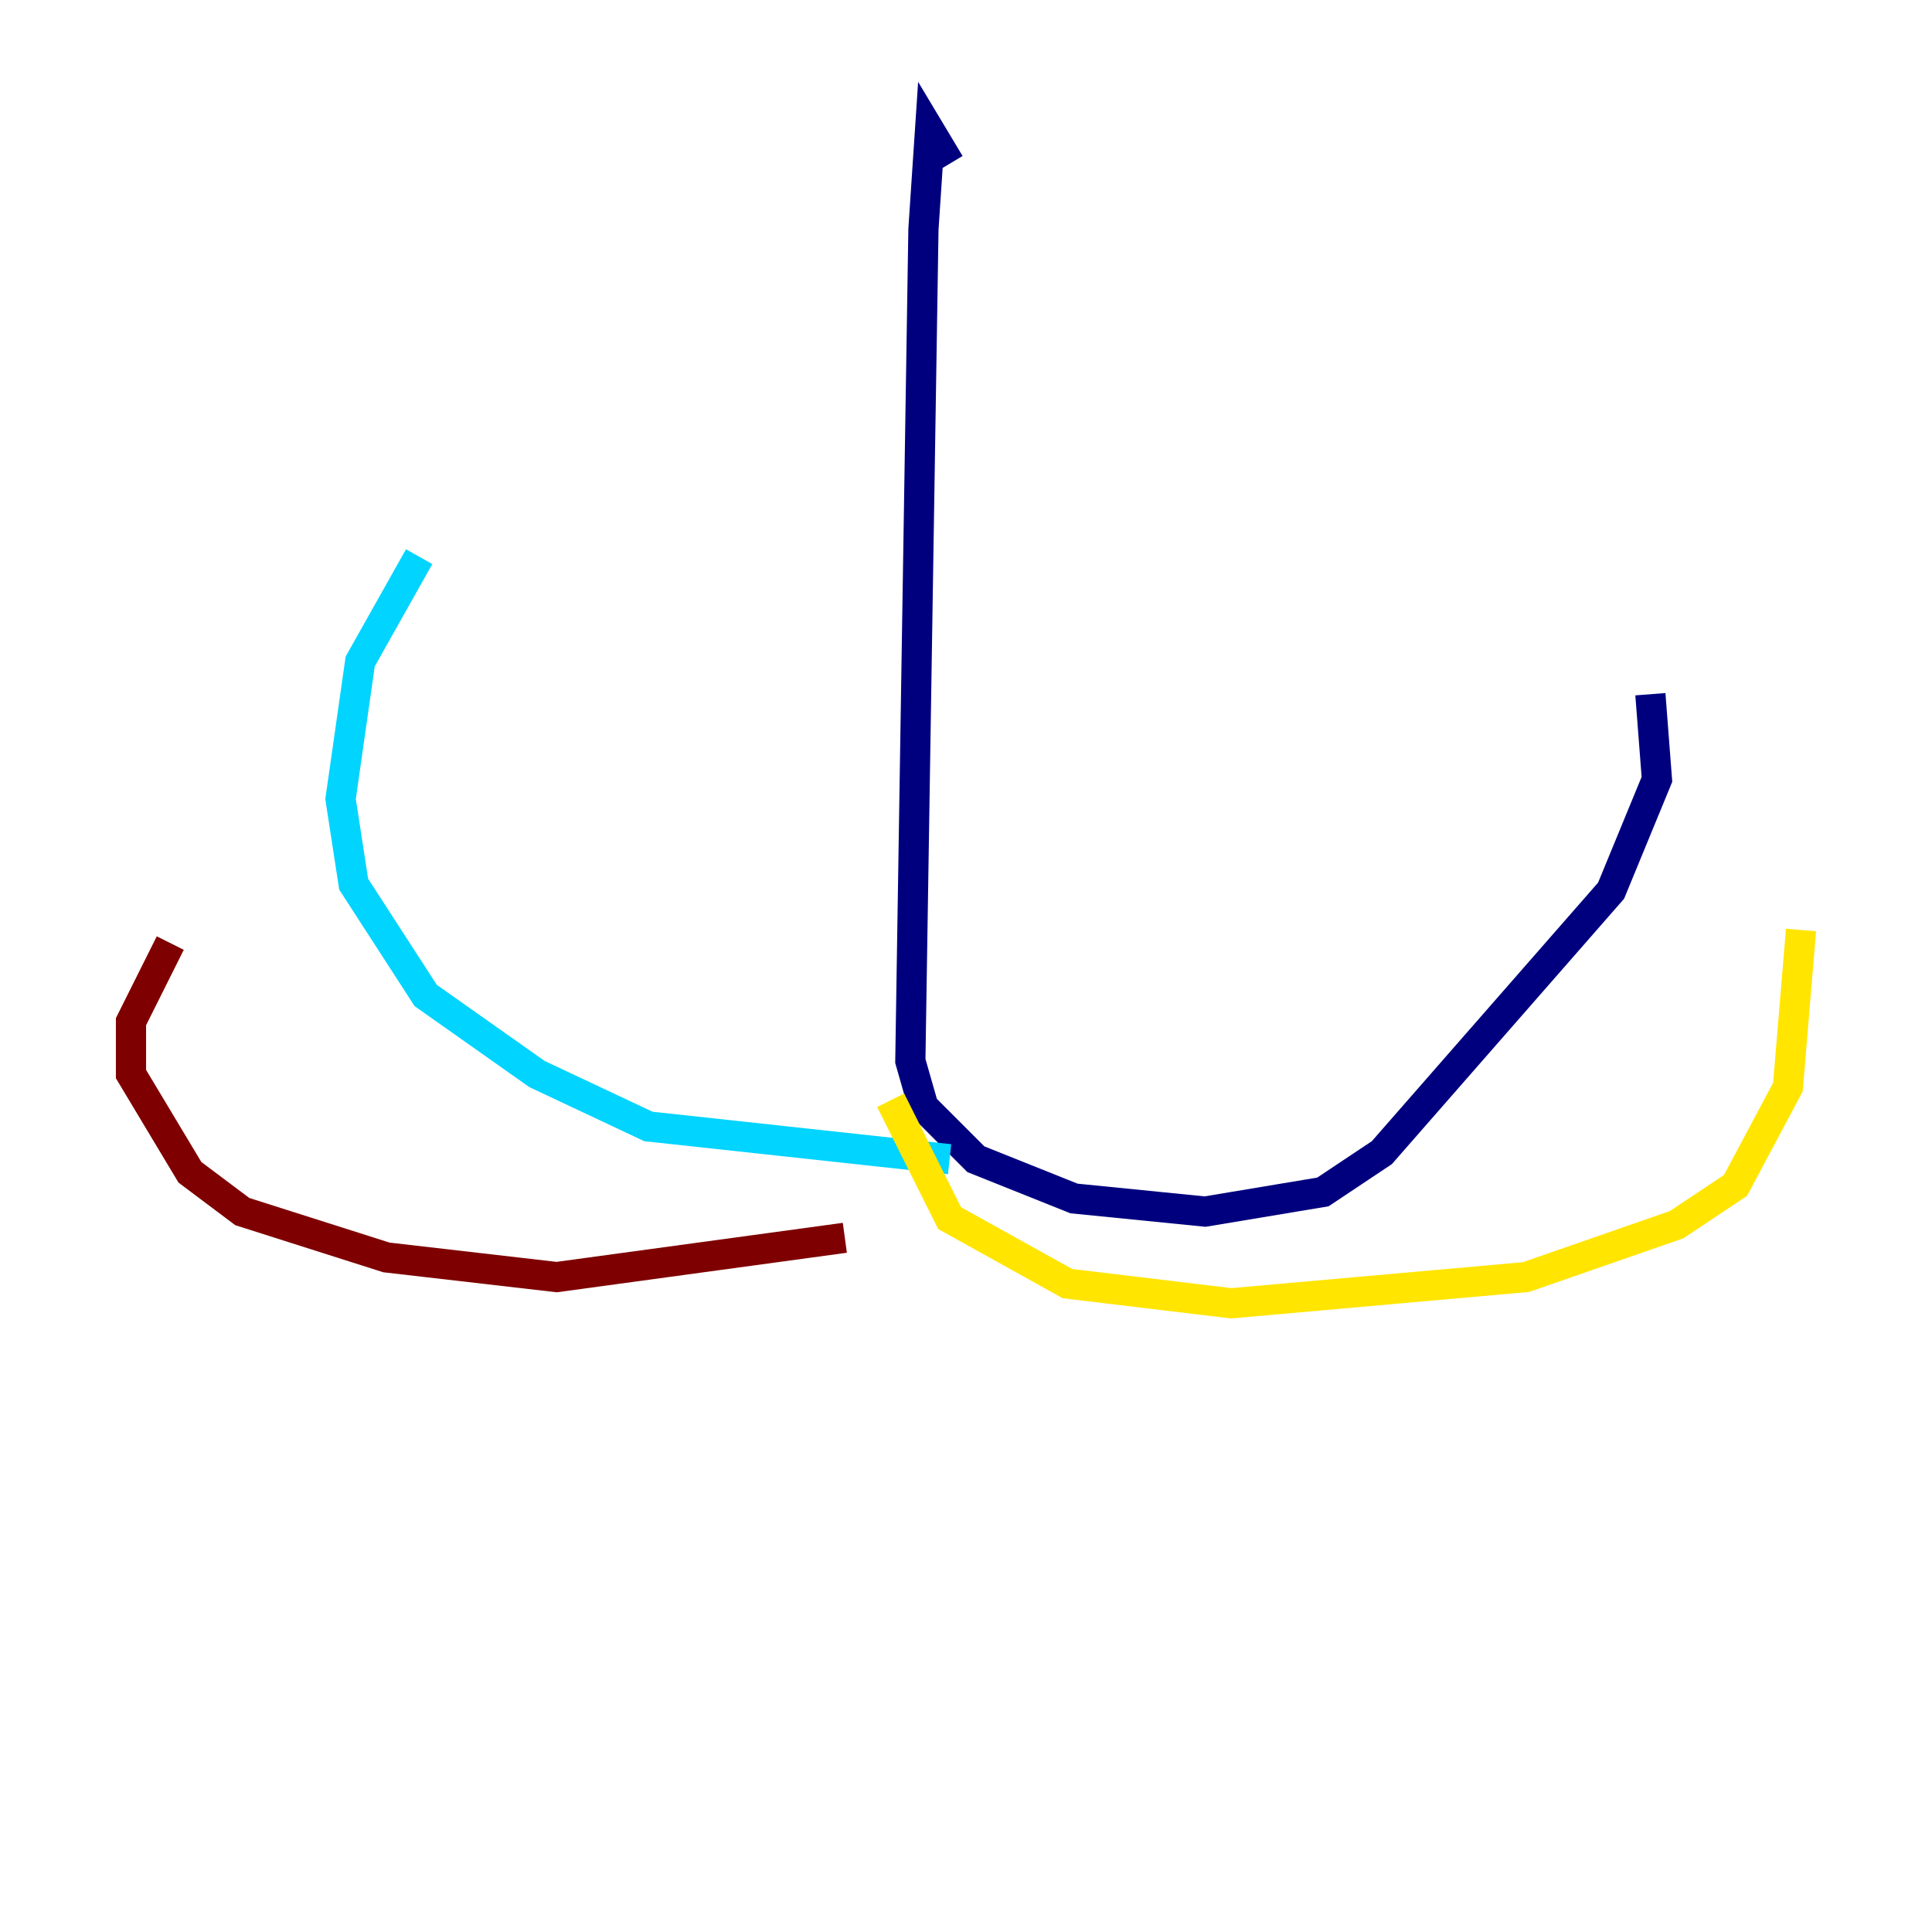 <?xml version="1.0" encoding="utf-8" ?>
<svg baseProfile="tiny" height="128" version="1.2" viewBox="0,0,128,128" width="128" xmlns="http://www.w3.org/2000/svg" xmlns:ev="http://www.w3.org/2001/xml-events" xmlns:xlink="http://www.w3.org/1999/xlink"><defs /><polyline fill="none" points="62.915,10.848 61.614,8.678 61.18,15.186 60.312,70.291 61.18,73.329 64.651,76.8 71.159,79.403 79.837,80.271 87.647,78.969 91.552,76.366 106.739,59.01 109.776,51.634 109.342,45.993" stroke="#00007f" stroke-width="2" /><polyline fill="none" points="62.915,76.8 42.956,74.63 35.58,71.159 28.203,65.953 23.43,58.576 22.563,52.936 23.864,43.824 27.77,36.881" stroke="#00d4ff" stroke-width="2" /><polyline fill="none" points="59.01,72.895 62.915,80.705 70.725,85.044 81.573,86.346 101.098,84.61 111.078,81.139 114.983,78.536 118.454,72.027 119.322,61.614" stroke="#ffe500" stroke-width="2" /><polyline fill="none" points="55.973,82.007 36.881,84.61 25.6,83.308 16.054,80.271 12.583,77.668 8.678,71.159 8.678,67.688 11.281,62.481" stroke="#7f0000" stroke-width="2" /></svg>